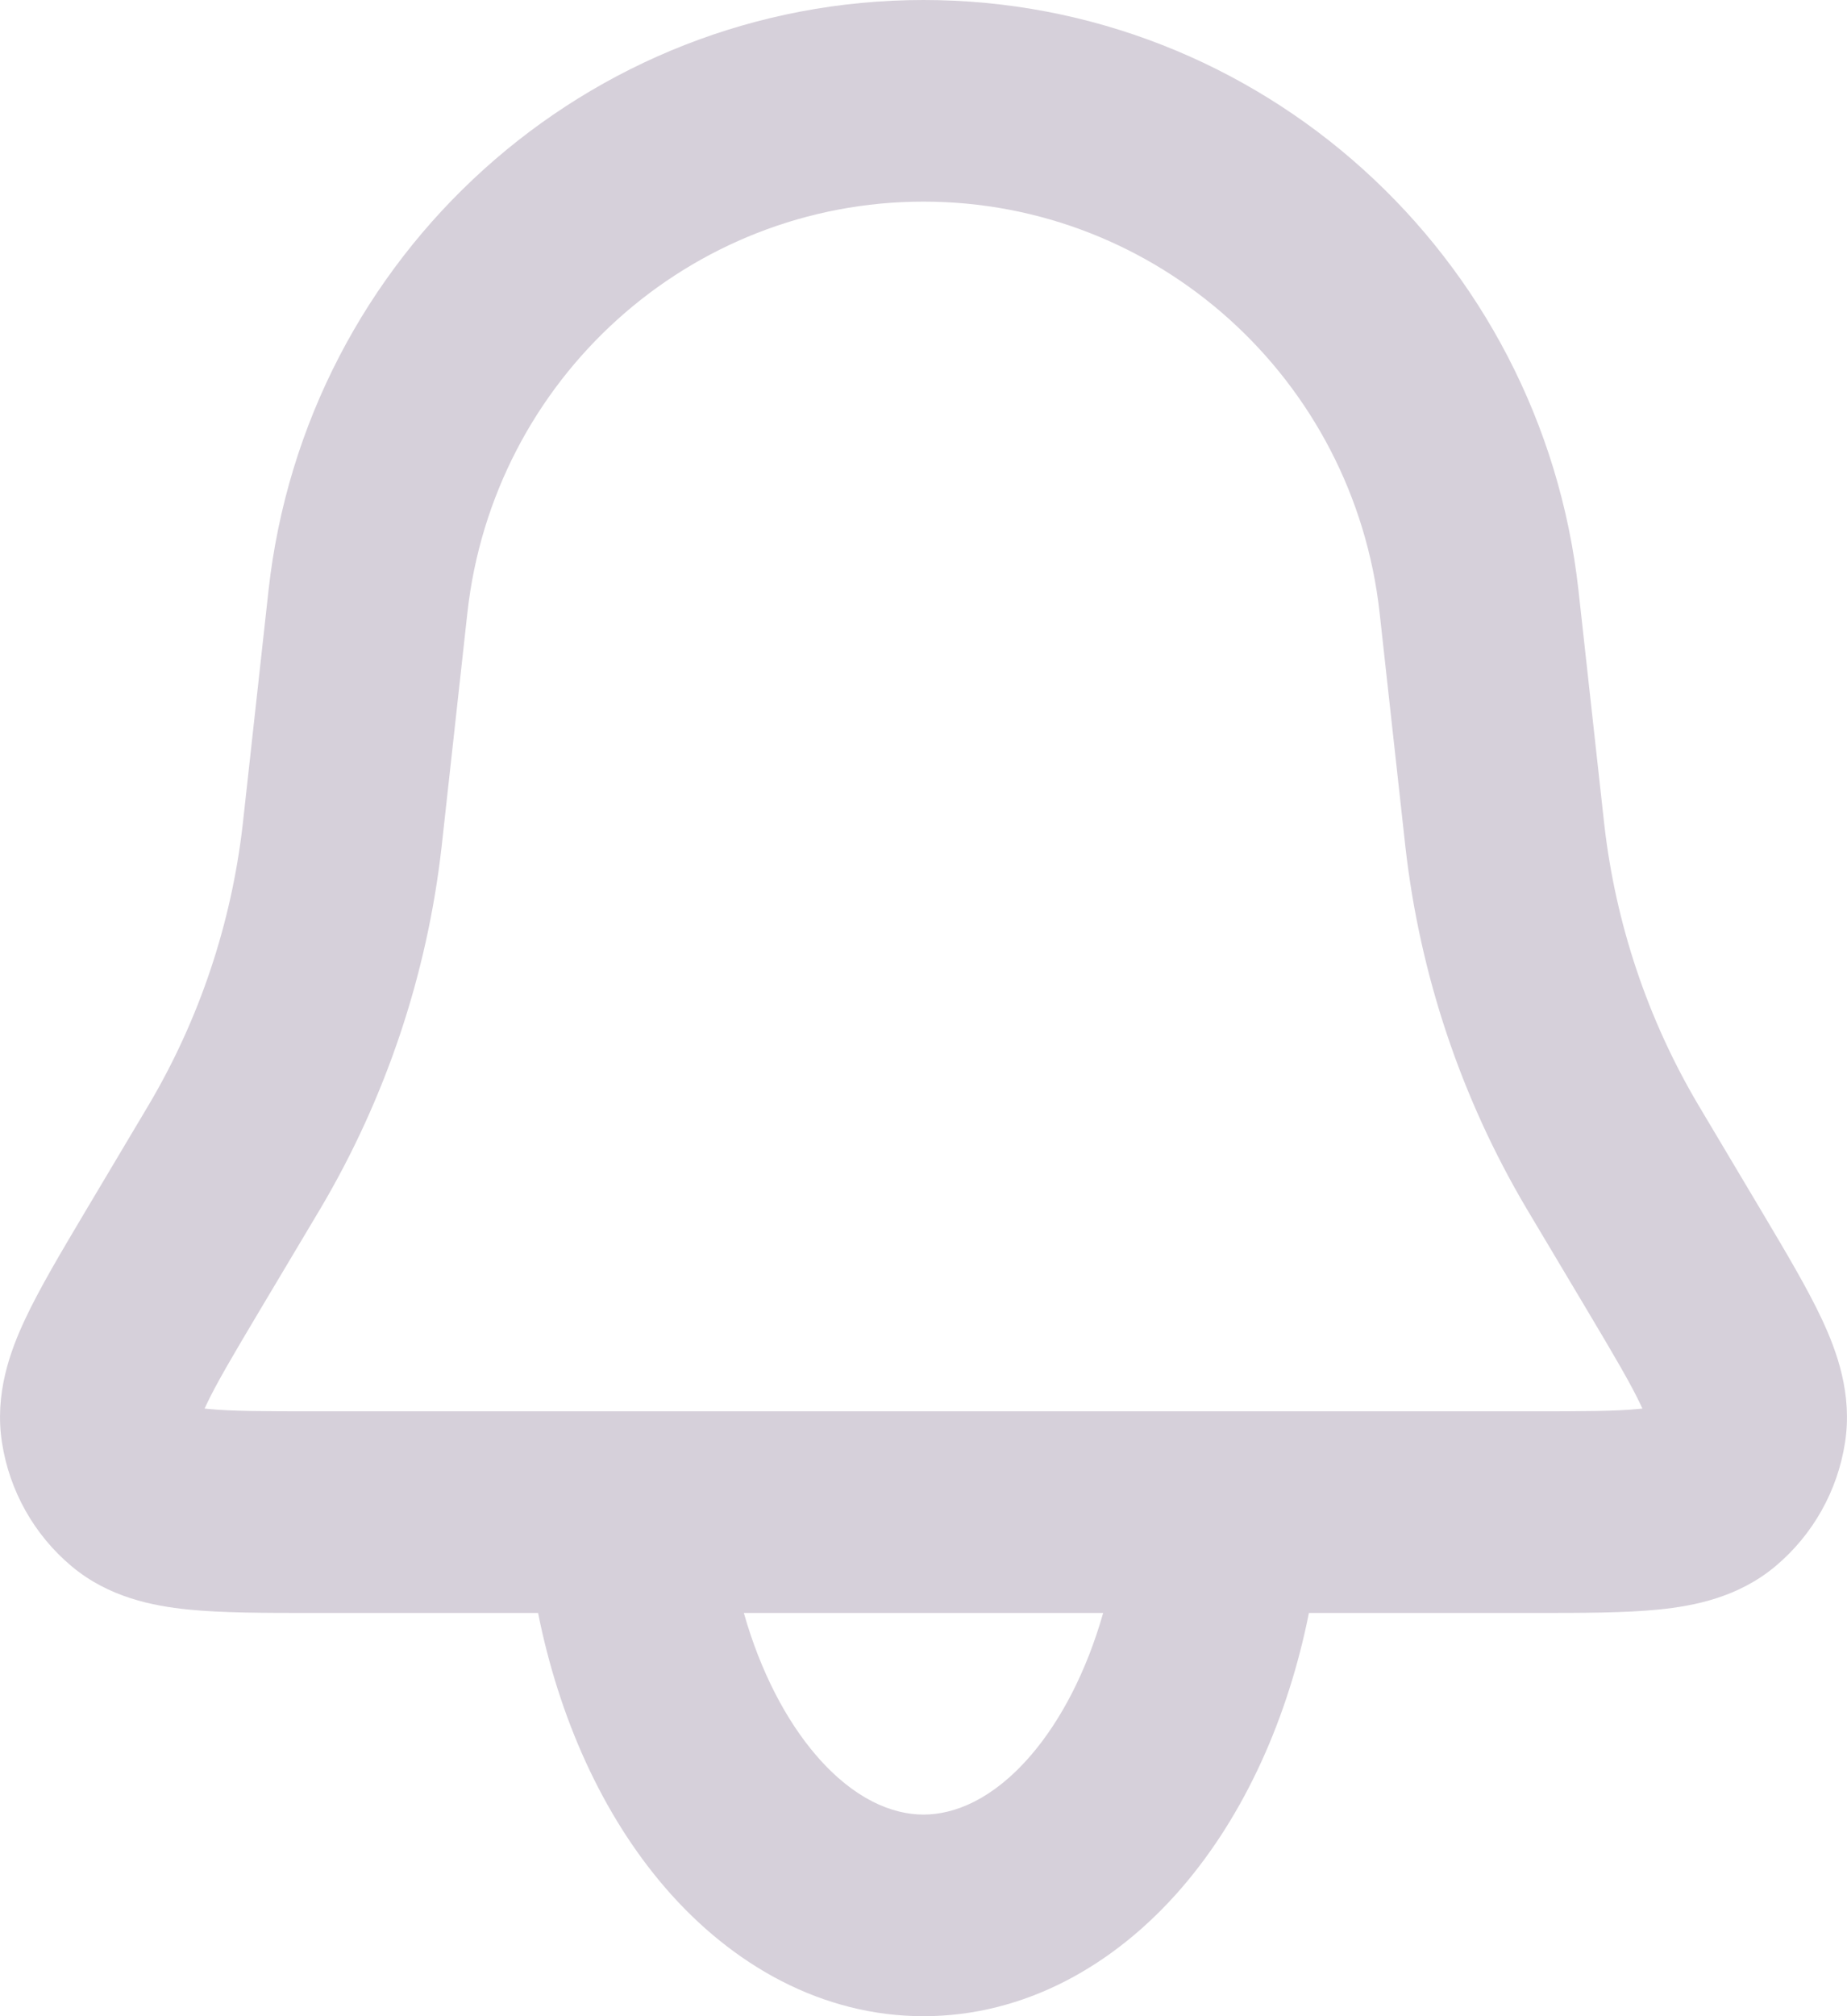 <svg width="22" height="24" viewBox="0 0 22 24" fill="none" xmlns="http://www.w3.org/2000/svg">
<path fill-rule="evenodd" clip-rule="evenodd" d="M3.198 7.031C3.64 3.028 7 0 11 0C15 0 18.36 3.028 18.802 7.031L19.109 9.815C19.244 10.995 19.625 12.133 20.229 13.153L20.98 14.414C21.267 14.897 21.528 15.334 21.702 15.706C21.878 16.083 22.067 16.594 21.976 17.174C21.887 17.747 21.594 18.268 21.152 18.64C20.705 19.017 20.172 19.117 19.76 19.159C19.354 19.2 18.847 19.2 18.288 19.2L15.591 19.2C15.342 20.443 14.831 21.596 14.076 22.471C13.277 23.397 12.204 24 11 24C9.796 24 8.723 23.397 7.924 22.471C7.169 21.596 6.658 20.443 6.409 19.2L3.712 19.2C3.153 19.2 2.646 19.2 2.24 19.159C1.828 19.117 1.295 19.017 0.848 18.64C0.406 18.268 0.113 17.747 0.024 17.174C-0.067 16.594 0.121 16.083 0.298 15.706C0.472 15.334 0.733 14.897 1.02 14.414L1.771 13.153C2.375 12.133 2.756 10.995 2.891 9.815L3.198 7.031ZM8.86 19.2C9.06 19.903 9.367 20.484 9.723 20.897C10.173 21.419 10.63 21.6 11 21.6C11.37 21.6 11.827 21.419 12.277 20.897C12.633 20.484 12.94 19.903 13.14 19.2H8.86ZM11 2.4C8.215 2.4 5.875 4.509 5.567 7.296L5.259 10.089C5.086 11.606 4.595 13.069 3.82 14.381L3.093 15.6C2.767 16.147 2.571 16.48 2.455 16.728C2.448 16.742 2.442 16.755 2.437 16.767C2.45 16.768 2.464 16.77 2.479 16.771C2.75 16.799 3.134 16.8 3.768 16.8H18.232C18.866 16.8 19.25 16.799 19.521 16.771C19.536 16.77 19.55 16.768 19.563 16.767C19.558 16.755 19.552 16.742 19.545 16.728C19.429 16.48 19.233 16.147 18.907 15.6L18.18 14.381C17.404 13.069 16.914 11.606 16.741 10.089L16.433 7.296C16.125 4.509 13.785 2.4 11 2.4Z" fill="#D6D0DA"/>
</svg>

